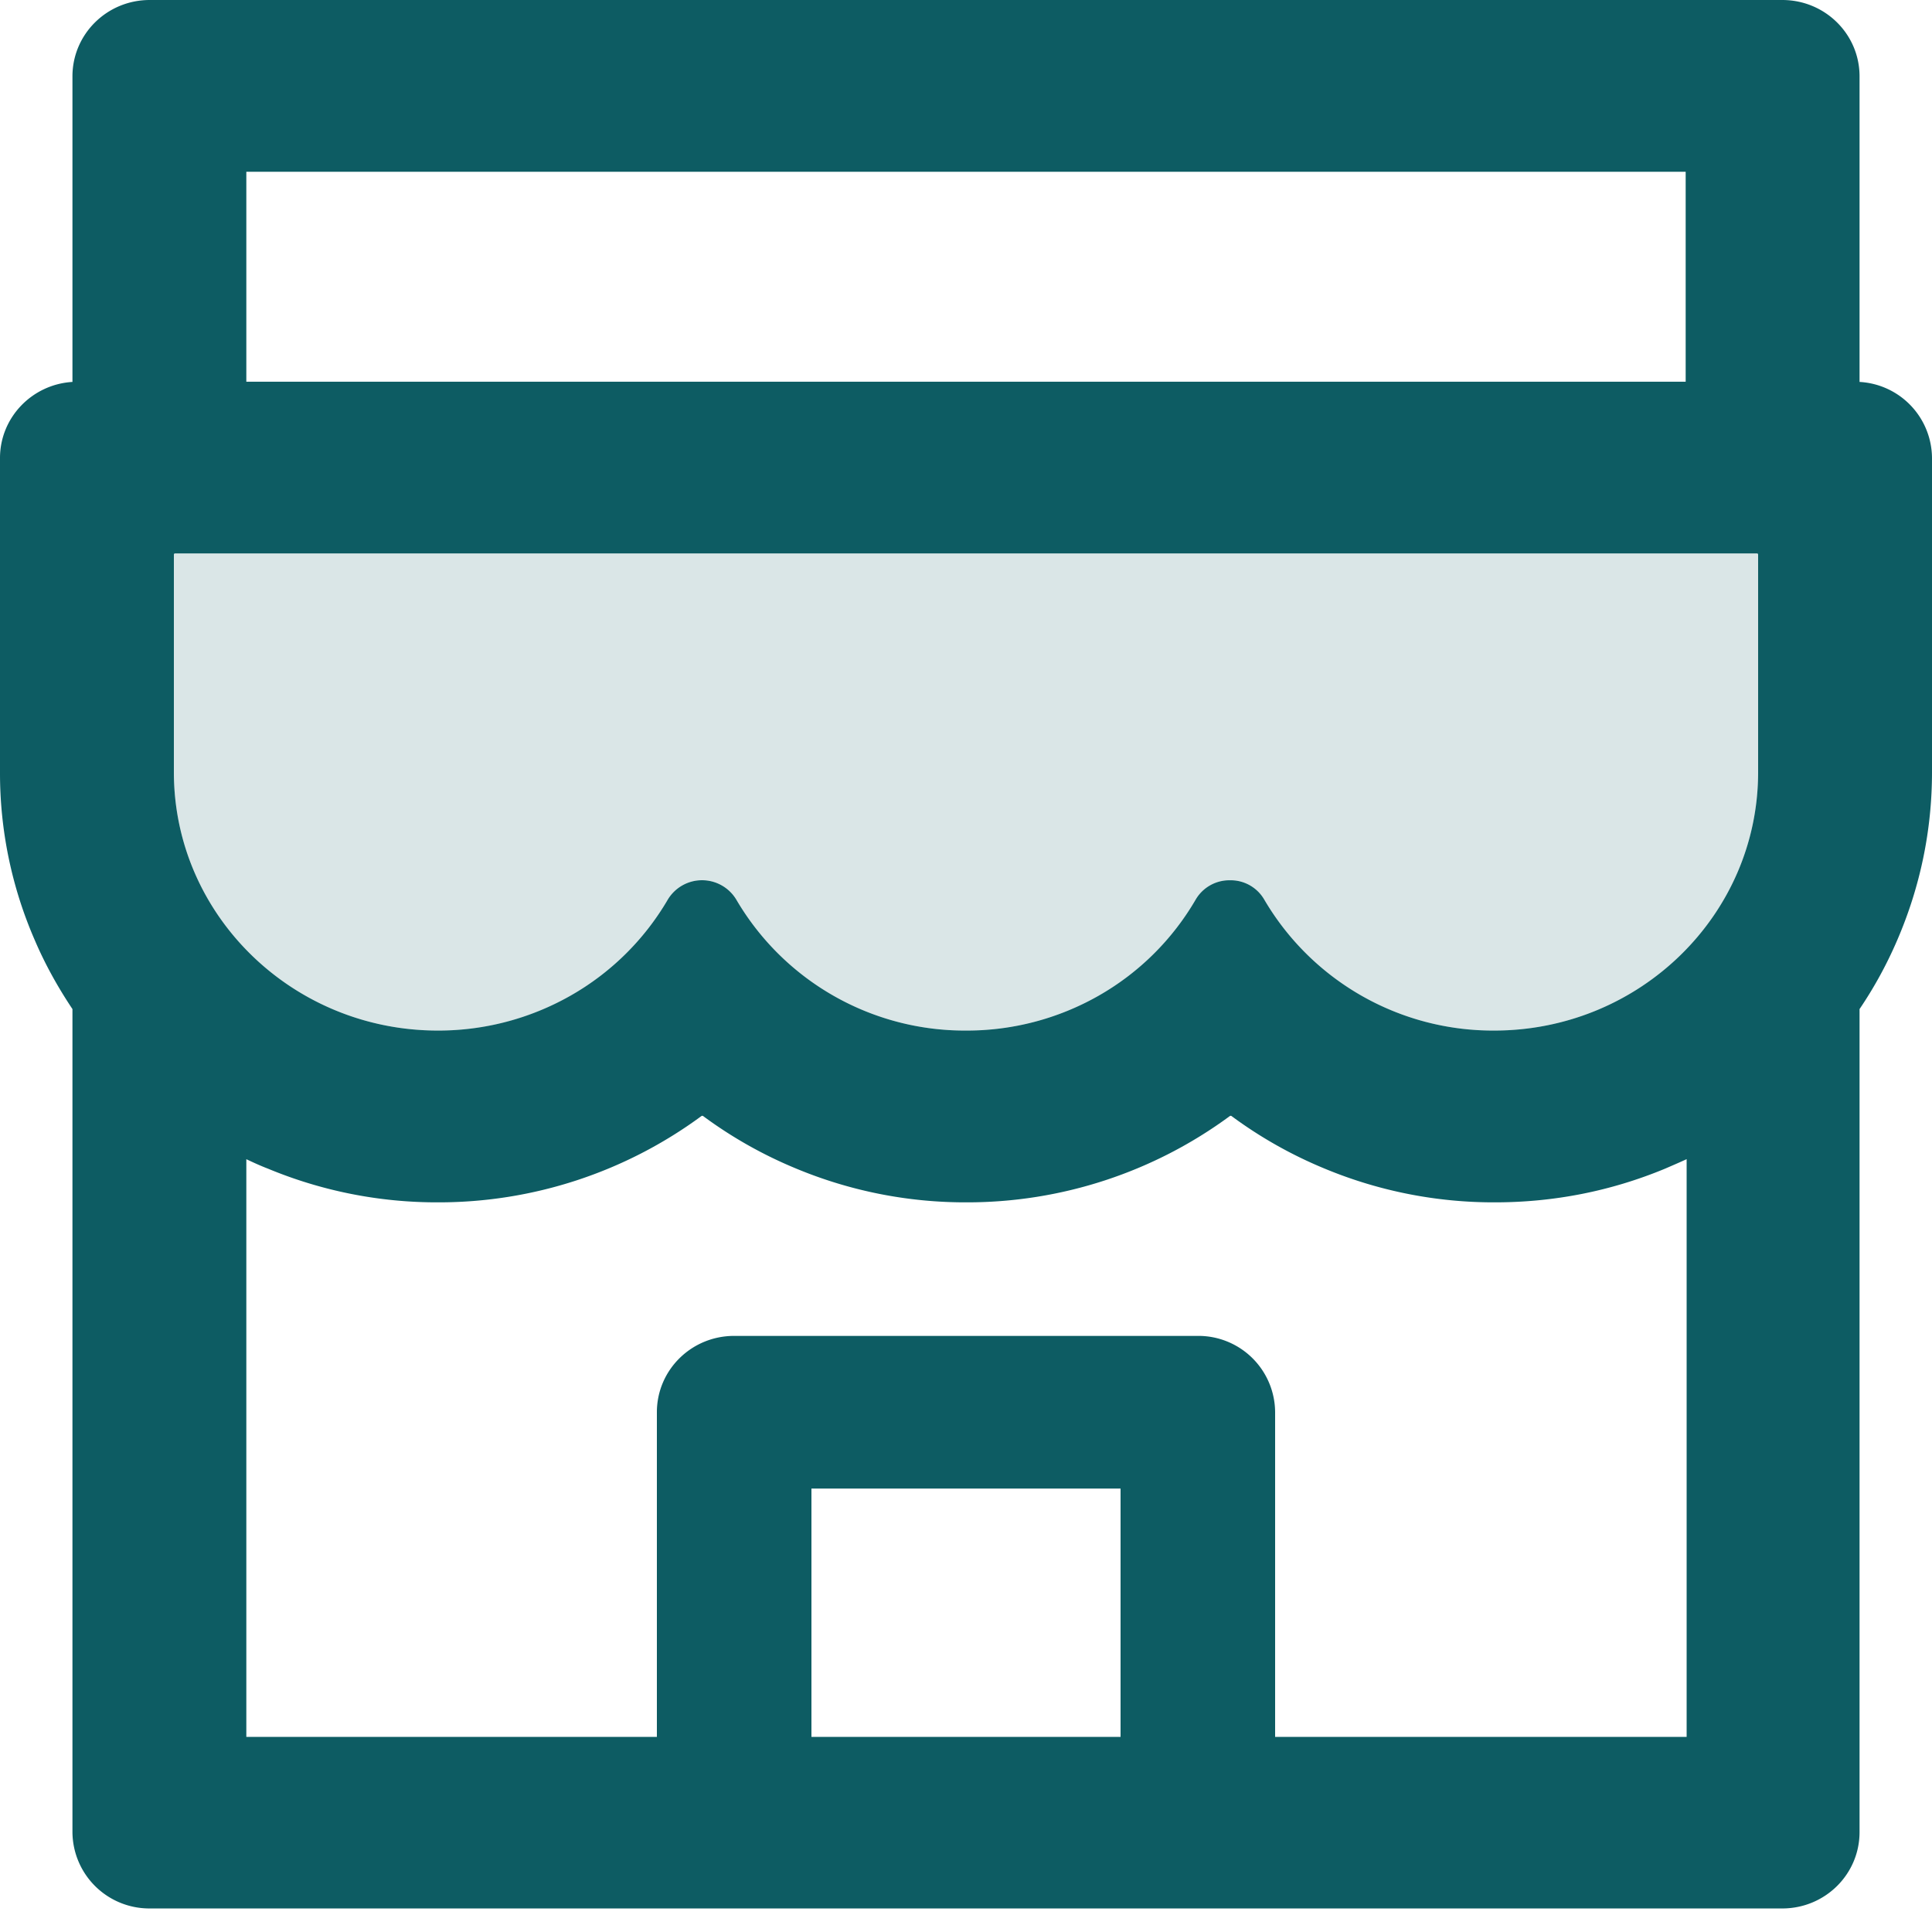 <svg width="48" height="48" viewBox="0 0 48 48" fill="none" xmlns="http://www.w3.org/2000/svg">
    <g clip-path="url(#pe4nh4i4ba)" fill="#0D5C63">
        <path opacity=".15" d="M43.65 13.75H4.35c-.018 0-.03.012-.03.03v5.405c0 3.544 2.94 6.419 6.558 6.419a6.593 6.593 0 0 0 5.706-3.242.993.993 0 0 1 1.716 0 6.576 6.576 0 0 0 5.7 3.242c2.448 0 4.584-1.31 5.706-3.254a.97.97 0 0 1 .834-.48h.036c.348 0 .66.183.834.48a6.586 6.586 0 0 0 5.712 3.254c3.618 0 6.558-2.875 6.558-6.42V13.78c0-.018-.012-.03-.03-.03z"/>
        <path d="M46.2 9.489V1.897C46.2.847 45.342 0 44.28 0H3.72C2.658 0 1.8.848 1.8 1.897v7.592c-1.002.06-1.8.883-1.8 1.89v7.806a10.38 10.38 0 0 0 .864 4.173c.258.604.576 1.173.936 1.712v20.448a1.91 1.91 0 0 0 1.92 1.897h40.56c1.062 0 1.92-.848 1.92-1.897V25.07c.366-.54.679-1.114.936-1.712.57-1.322.864-2.727.864-4.173V11.38a1.905 1.905 0 0 0-1.8-1.891zM6.12 4.267h35.76v5.216H6.12V4.267zm21.72 38.886h-7.68v-6.17h7.68v6.17zm14.064 0H31.68v-8.066a1.906 1.906 0 0 0-1.92-1.897H18.24c-1.062 0-1.92.848-1.92 1.897v8.066H6.12V28.8c.174.082.354.165.54.236a10.93 10.93 0 0 0 4.224.836 11.004 11.004 0 0 0 6.546-2.146.039.039 0 0 1 .036 0c.716.53 1.496.97 2.322 1.31a10.93 10.93 0 0 0 4.224.836 11.004 11.004 0 0 0 6.546-2.146.039.039 0 0 1 .036 0c.716.53 1.496.97 2.322 1.31a10.93 10.93 0 0 0 4.224.836c1.464 0 2.88-.278 4.224-.835.18-.078.36-.155.54-.238v14.355zm1.776-23.968c0 3.544-2.94 6.419-6.558 6.419a6.586 6.586 0 0 1-5.712-3.254.963.963 0 0 0-.834-.48h-.036a.97.97 0 0 0-.834.48 6.515 6.515 0 0 1-2.409 2.387 6.617 6.617 0 0 1-3.297.867 6.576 6.576 0 0 1-5.7-3.242.993.993 0 0 0-1.716 0 6.539 6.539 0 0 1-2.413 2.377 6.641 6.641 0 0 1-3.293.865c-3.618 0-6.558-2.875-6.558-6.419V13.78c0-.018.012-.03.03-.03h39.3c.018 0 .03.012.03.03v5.405z"/>
    </g>
    <defs>
        <clipPath id="pe4nh4i4ba">
            <path fill="#fff" d="M0 0h48v47.415H0z"/>
        </clipPath>
    </defs>
</svg>
